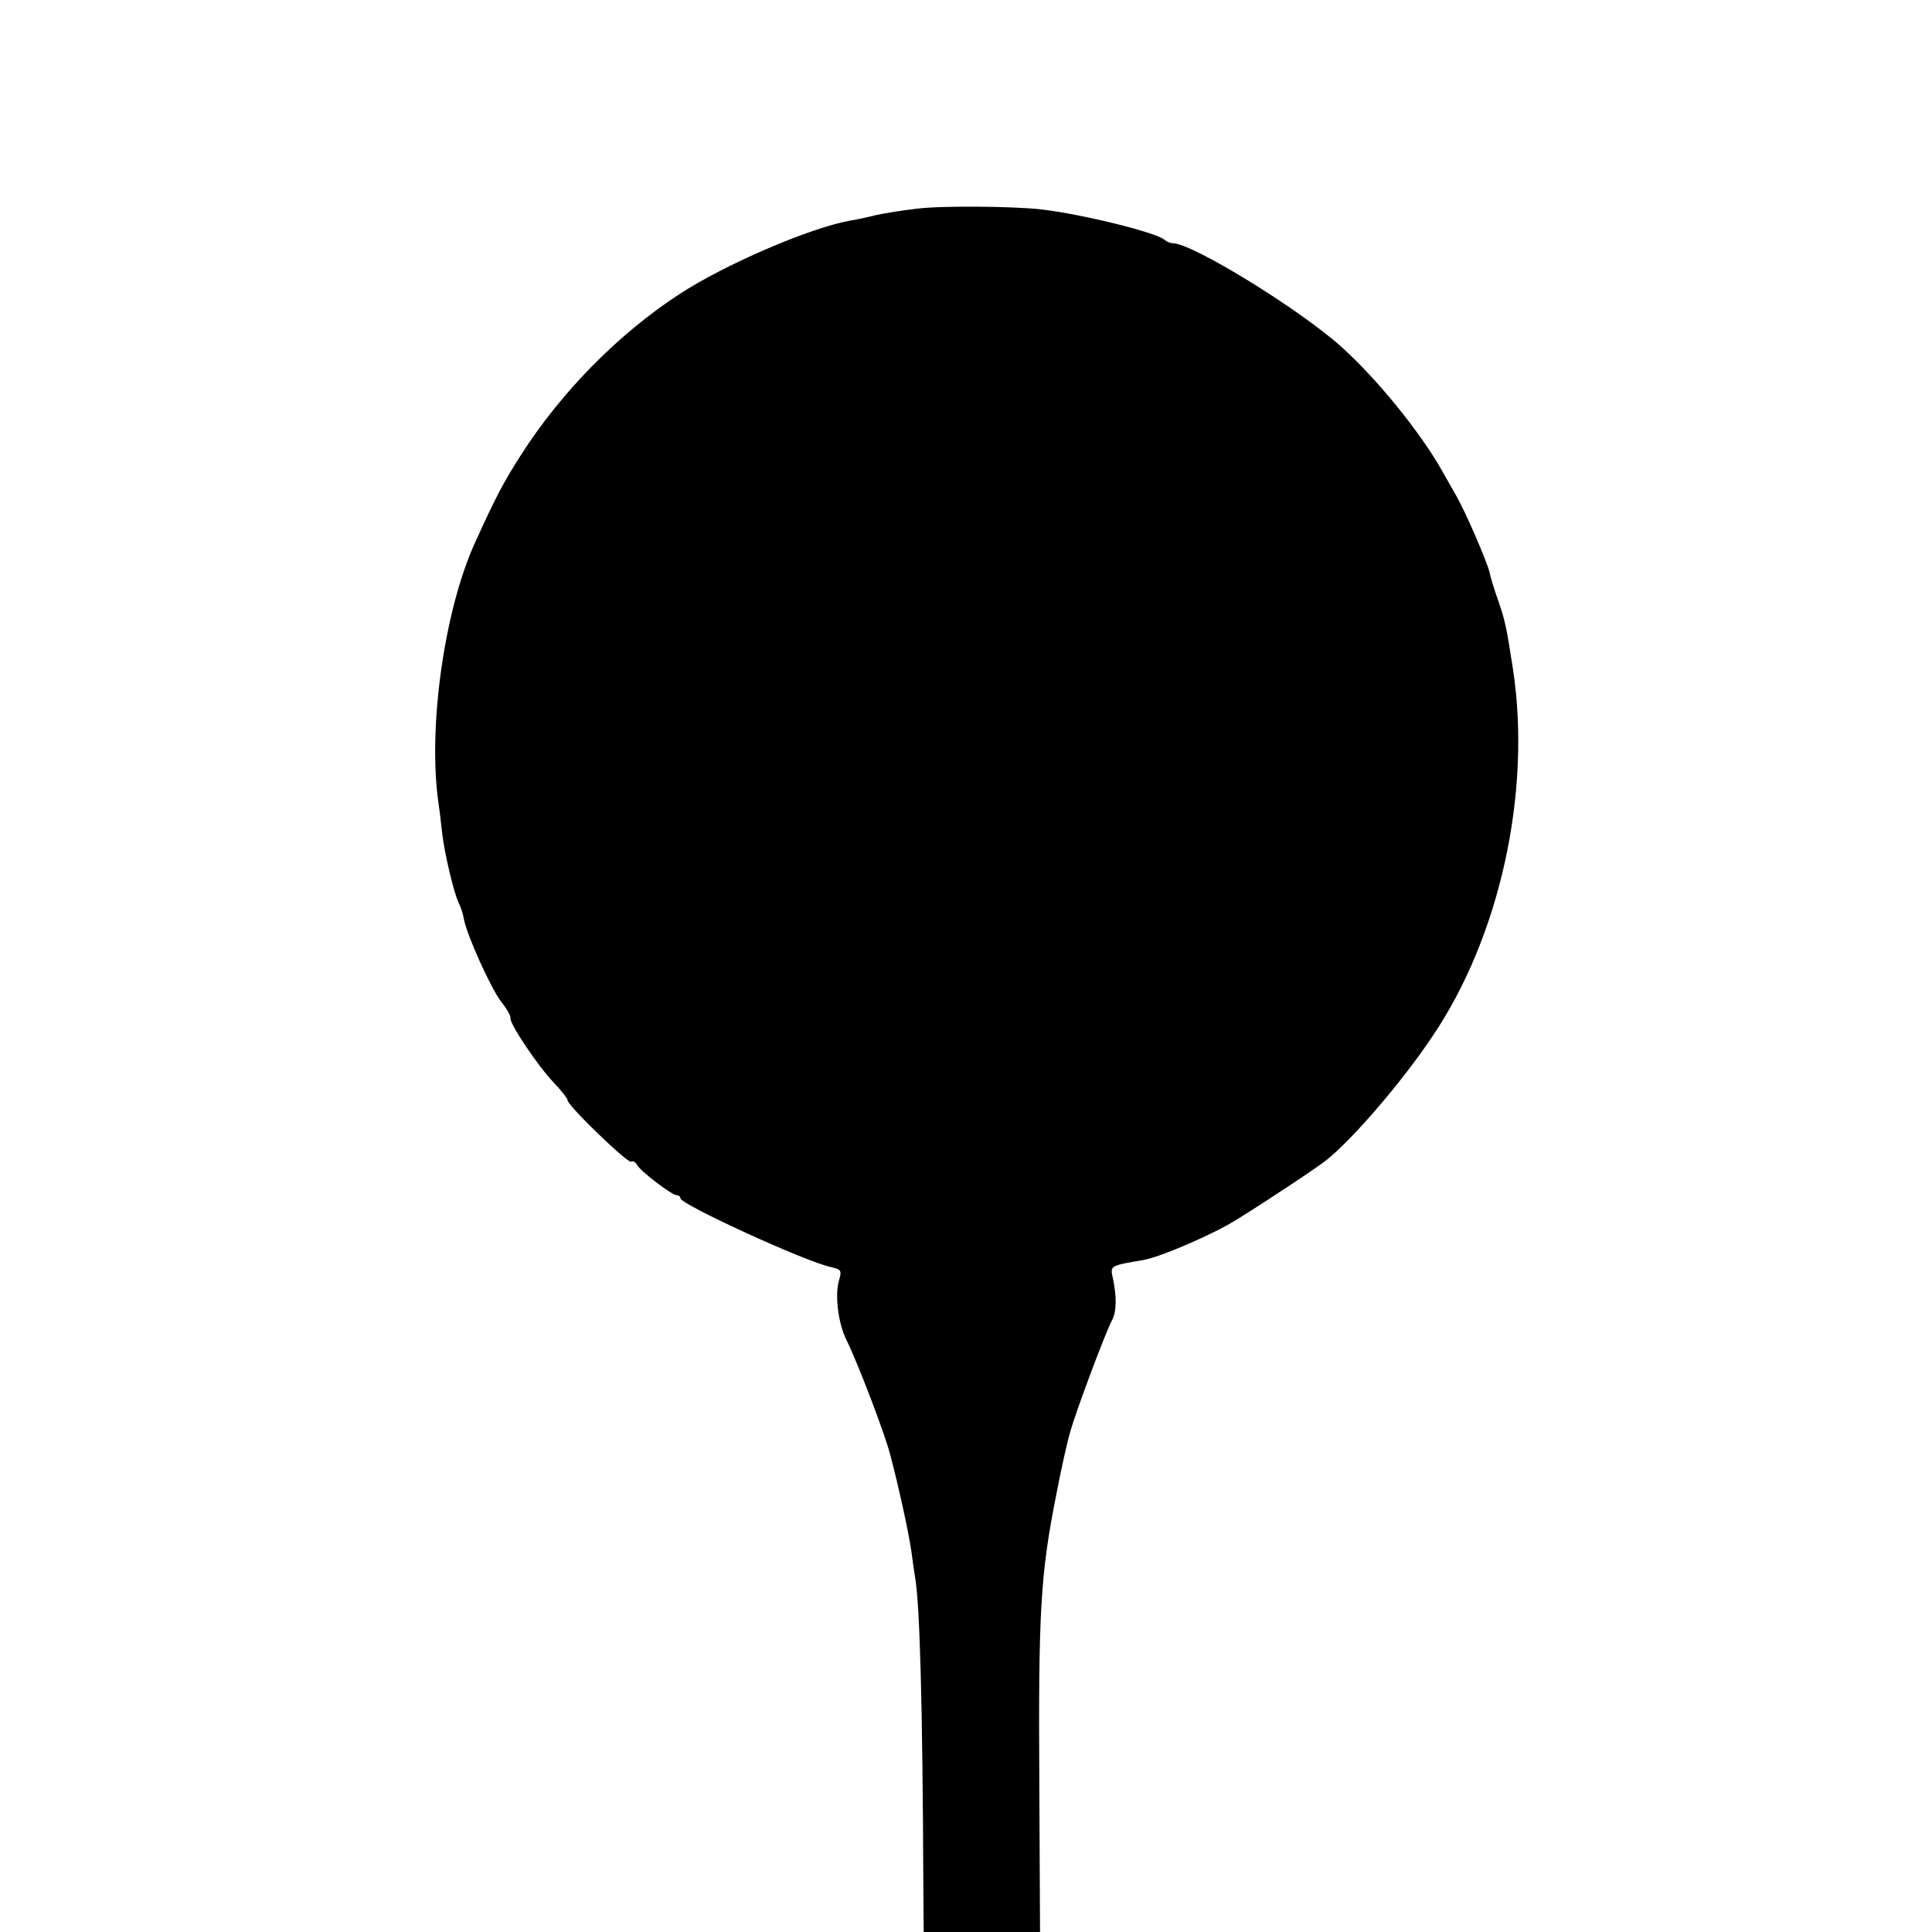 <?xml version="1.0" standalone="no"?>
<!DOCTYPE svg PUBLIC "-//W3C//DTD SVG 20010904//EN"
 "http://www.w3.org/TR/2001/REC-SVG-20010904/DTD/svg10.dtd">
<svg version="1.0" xmlns="http://www.w3.org/2000/svg"
 width="548pt" height="548pt" viewBox="0 0 548 548"
 preserveAspectRatio="xMidYMid meet">
<g transform="translate(0,548) scale(0.1,-0.1)"
fill="#000000" stroke="none">
<path d="M2600 4888 c-35 -4 -87 -12 -115 -18 -27 -7 -61 -14 -75 -16 -115
-21 -356 -125 -484 -209 -173 -113 -334 -277 -448 -455 -51 -80 -71 -118 -131
-250 -88 -194 -134 -529 -103 -740 3 -19 7 -56 10 -82 6 -55 34 -175 48 -201
5 -10 12 -31 14 -45 9 -46 76 -195 106 -234 16 -20 27 -40 26 -45 -5 -14 78
-137 122 -183 22 -23 40 -46 40 -51 0 -15 171 -180 180 -174 5 3 12 -1 17 -9
10 -19 99 -86 112 -86 6 0 11 -4 11 -9 0 -17 355 -180 427 -195 29 -7 31 -9
23 -37 -13 -43 -2 -126 22 -172 30 -61 106 -258 123 -323 24 -90 53 -224 60
-274 3 -25 8 -56 10 -70 14 -74 22 -365 24 -882 l1 -128 165 0 165 0 -2 413
c-3 495 3 601 48 827 13 69 31 150 40 180 16 57 98 277 119 317 12 23 13 66 1
120 -7 33 -7 33 87 49 50 9 201 74 267 116 87 54 230 149 253 168 74 59 215
223 299 349 193 284 283 697 229 1046 -19 122 -22 135 -42 193 -11 31 -22 67
-24 79 -7 29 -67 169 -94 216 -11 20 -31 54 -42 74 -62 109 -183 258 -284 349
-119 107 -423 294 -478 294 -7 0 -17 4 -23 9 -21 21 -232 73 -350 87 -80 9
-284 11 -354 2z"/>
</g>
</svg>
